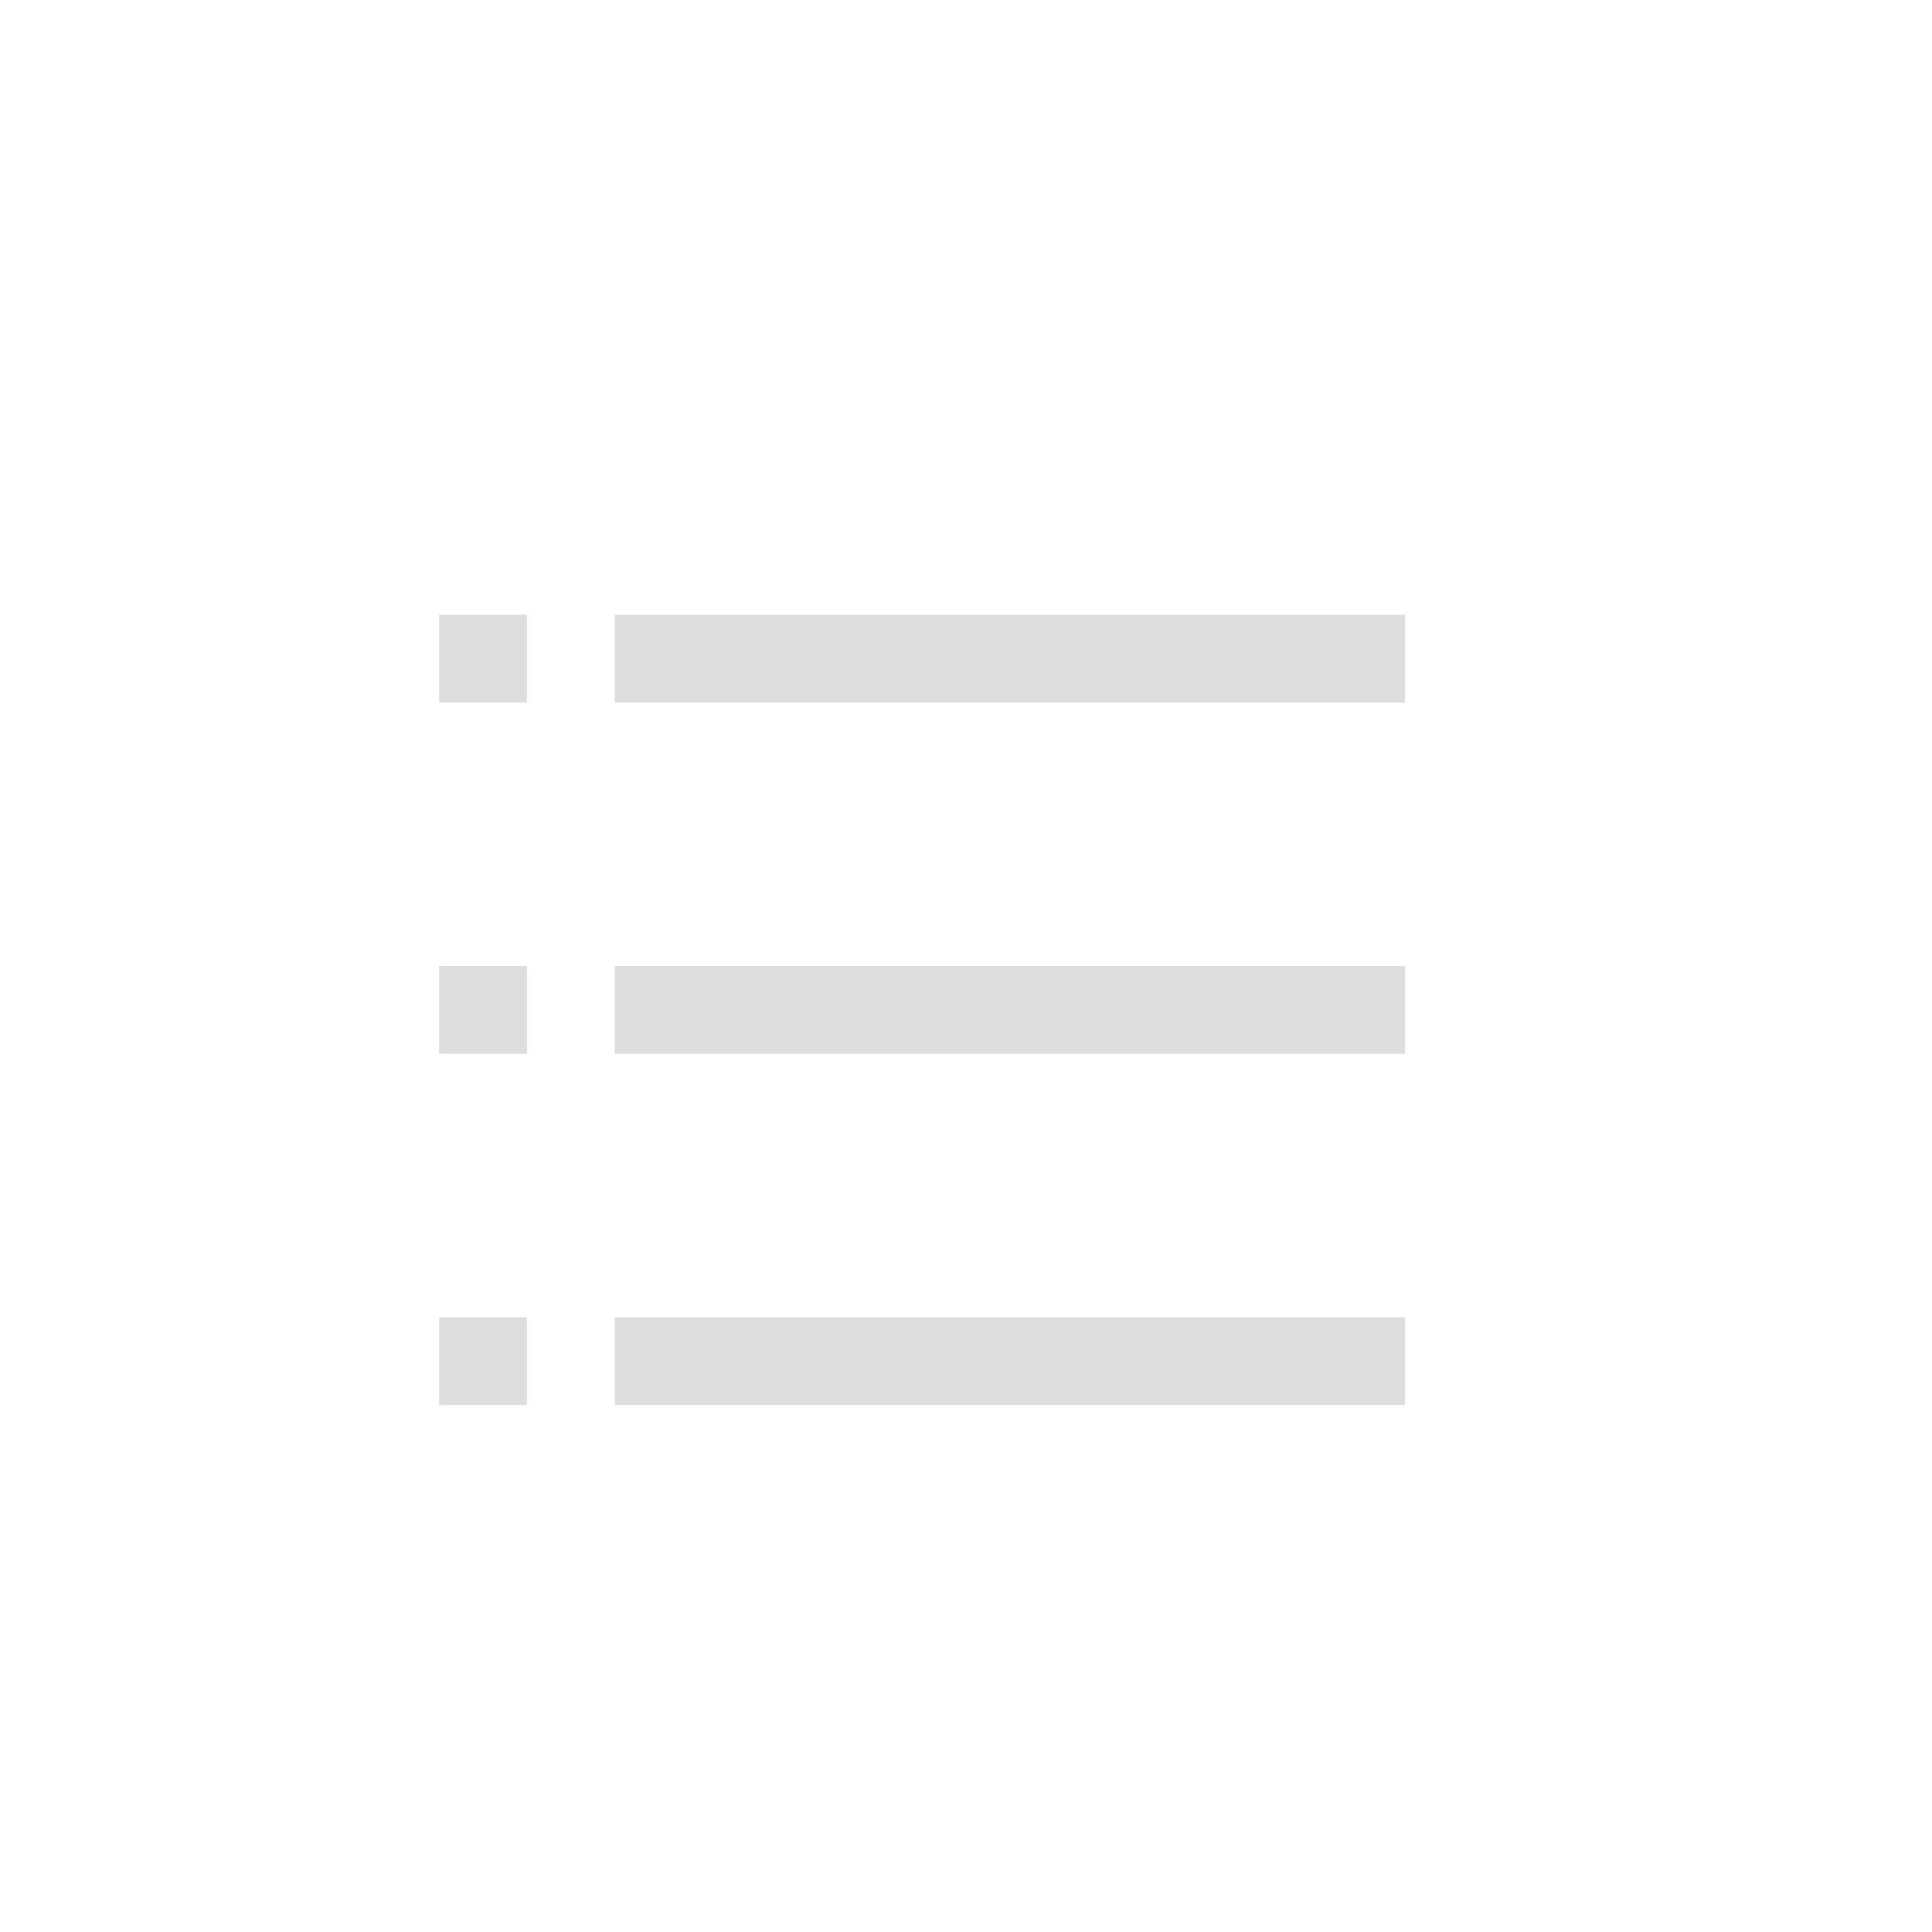 <?xml version='1.0' encoding='ASCII'?>
<svg xmlns="http://www.w3.org/2000/svg" width="16" height="16" viewBox="-3 -3 22 22">
<defs><style id="current-color-scheme" type="text/css">.ColorScheme-Contrast{color:#dedede; fill:currentColor;}</style></defs><g fill="currentColor" class="ColorScheme-Contrast" style="fill:currentColor">
<g stroke-width=".707" class="ColorScheme-Contrast" fill="currentColor" style="fill:currentColor">
<style id="current-color-scheme" type="text/css" class="ColorScheme-Contrast" fill="currentColor" style="fill:currentColor">
.ColorScheme-Contrast{color:#dedede}
</style>
<path d="M4 4h9v1H4zm0 4h9v1H4zm0 4h9v1H4z" class="ColorScheme-Contrast" style="fill:currentColor" fill="currentColor"/>
</g>
<path d="M2 4h1v1H2zm0 4h1v1H2zm0 4h1v1H2z" class="ColorScheme-Contrast" fill="currentColor" style="fill:currentColor"/>
</g>
</svg>
